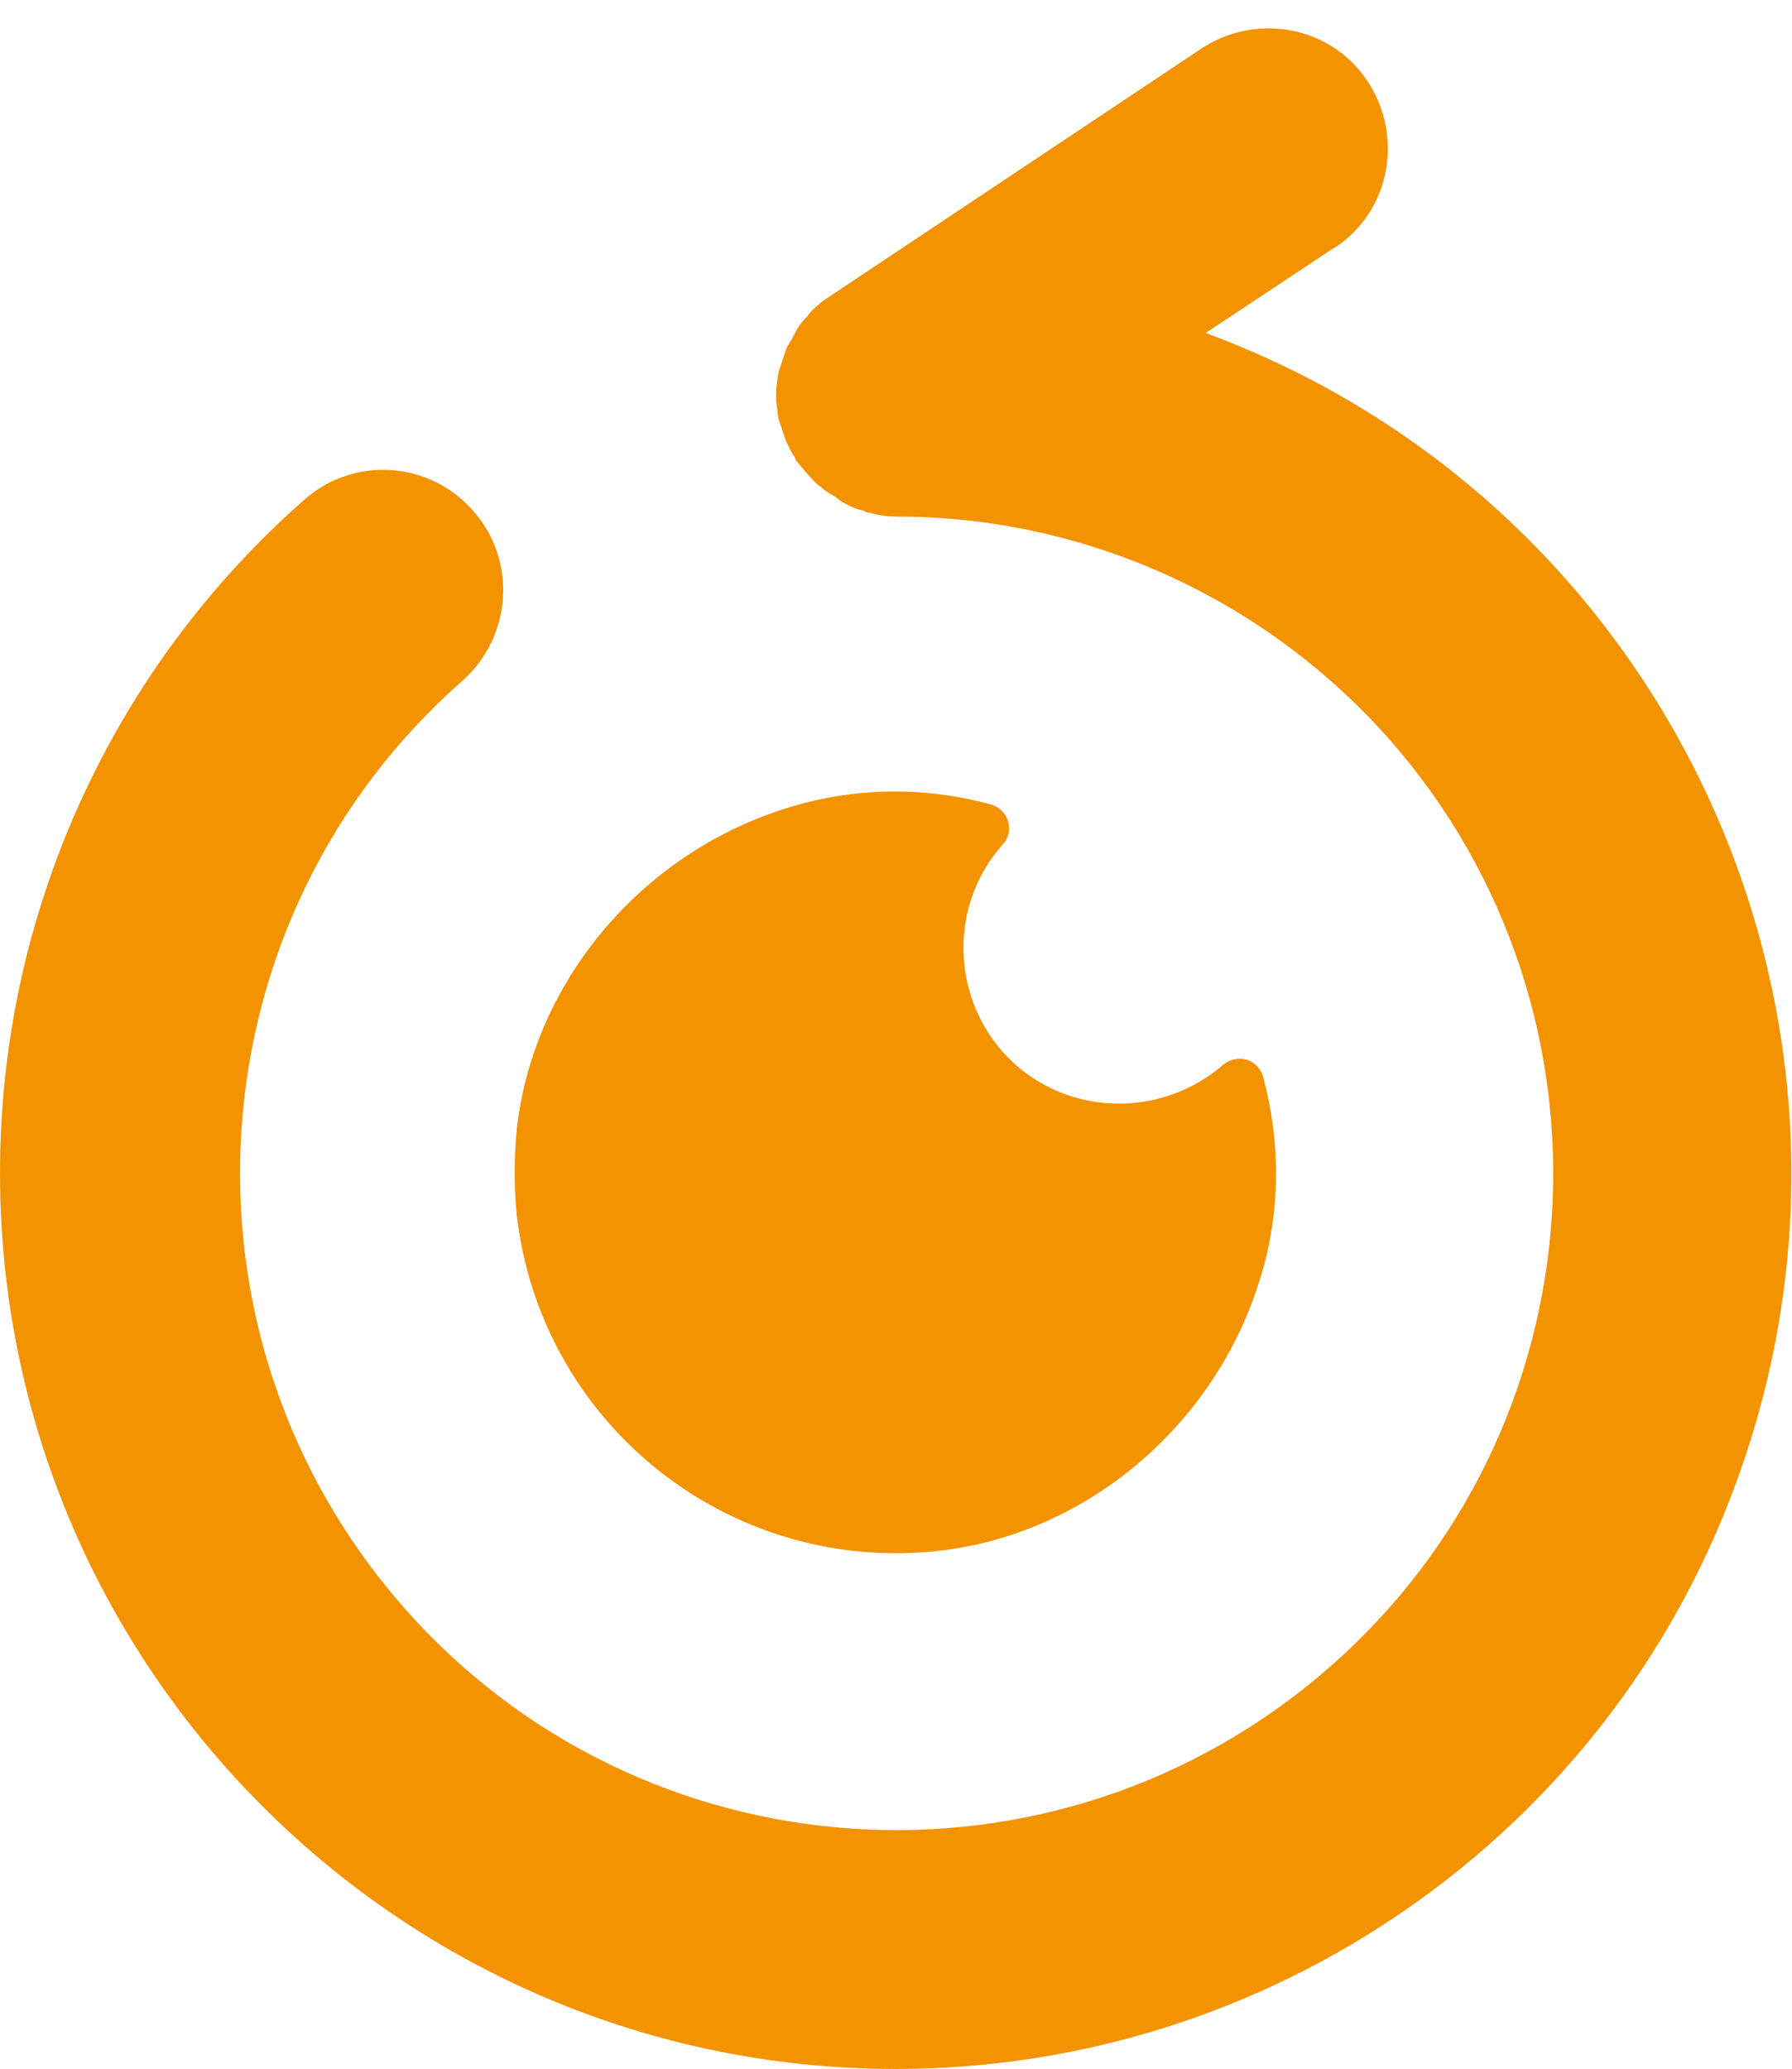 <?xml version="1.0" encoding="utf-8"?>
<!-- Generator: Adobe Illustrator 25.2.1, SVG Export Plug-In . SVG Version: 6.00 Build 0)  -->
<svg version="1.1" id="logo_VV" xmlns="http://www.w3.org/2000/svg" xmlns:xlink="http://www.w3.org/1999/xlink" x="0px" y="0px"
	 viewBox="0 0 146.4 169" style="enable-background:new 0 0 146.4 169;" xml:space="preserve">
<style type="text/css">
	.st0{fill:#F39300;}
</style>
<g id="Groupe_19030" transform="translate(0 0)">
	<g>
		<g id="Groupe_19029">
			<path id="Tracé_31174" class="st0" d="M64,66.1c5.5-1.8,11.4-1.9,16.9-0.4c1.1,0.3,1.7,1.3,1.5,2.4c-0.1,0.3-0.2,0.6-0.5,0.9
				c-4.7,5.3-4.1,13.4,1.1,18c4.8,4.2,12,4.2,16.9,0c0.8-0.7,2.1-0.7,2.8,0.1c0.2,0.2,0.4,0.5,0.5,0.9c1.5,5.6,1.4,11.5-0.4,16.9
				c-3.7,11.6-14.1,20.5-26.3,21.8c-17.1,1.8-32.4-10.5-34.3-27.6c-0.2-2.2-0.2-4.4,0-6.7C43.5,80.2,52.4,69.8,64,66.1"/>
			<path id="Tracé_31175" class="st0" d="M73.2,169C32.8,169,0,136.2,0,95.8c0-21.1,9.1-41.2,25-55.1c4.1-3.5,10.3-3,13.8,1.2
				c3.4,4,3,10-0.9,13.6c-22.3,19.5-24.5,53.4-5,75.7s53.4,24.5,75.7,5s24.5-53.4,5-75.7c-10.2-11.6-24.9-18.3-40.3-18.3
				c-0.7,0-1.5-0.1-2.2-0.3c-0.2,0-0.4-0.1-0.6-0.2c-0.5-0.1-1-0.3-1.5-0.6c-0.2-0.1-0.4-0.2-0.6-0.4c-0.4-0.3-0.9-0.5-1.3-0.9
				c-0.2-0.1-0.4-0.3-0.5-0.4c-0.5-0.5-1-1.1-1.5-1.7l0,0c-0.1-0.1-0.1-0.2-0.2-0.4c-0.3-0.4-0.5-0.9-0.7-1.3
				c-0.1-0.3-0.2-0.6-0.3-0.9c-0.1-0.3-0.2-0.6-0.3-0.9c-0.1-0.5-0.1-1-0.2-1.5c0-0.2,0-0.3,0-0.4l0,0c0-0.6,0.1-1.3,0.2-1.9
				c0.1-0.3,0.2-0.6,0.3-0.9s0.2-0.6,0.3-0.9c0.1-0.3,0.3-0.6,0.5-0.9c0.1-0.3,0.3-0.5,0.4-0.8c0.2-0.3,0.4-0.6,0.7-0.9
				c0.2-0.2,0.3-0.4,0.5-0.6c0.5-0.5,1-0.9,1.5-1.2l0,0L98.1,4c4.5-3,10.6-1.9,13.6,2.6c3,4.5,1.9,10.6-2.6,13.6
				c-0.1,0-0.1,0.1-0.2,0.1l-10.4,6.9c37.9,14,57.3,56.1,43.3,94C131.3,149.9,103.8,169,73.2,169"/>
		</g>
	</g>
</g>
</svg>
